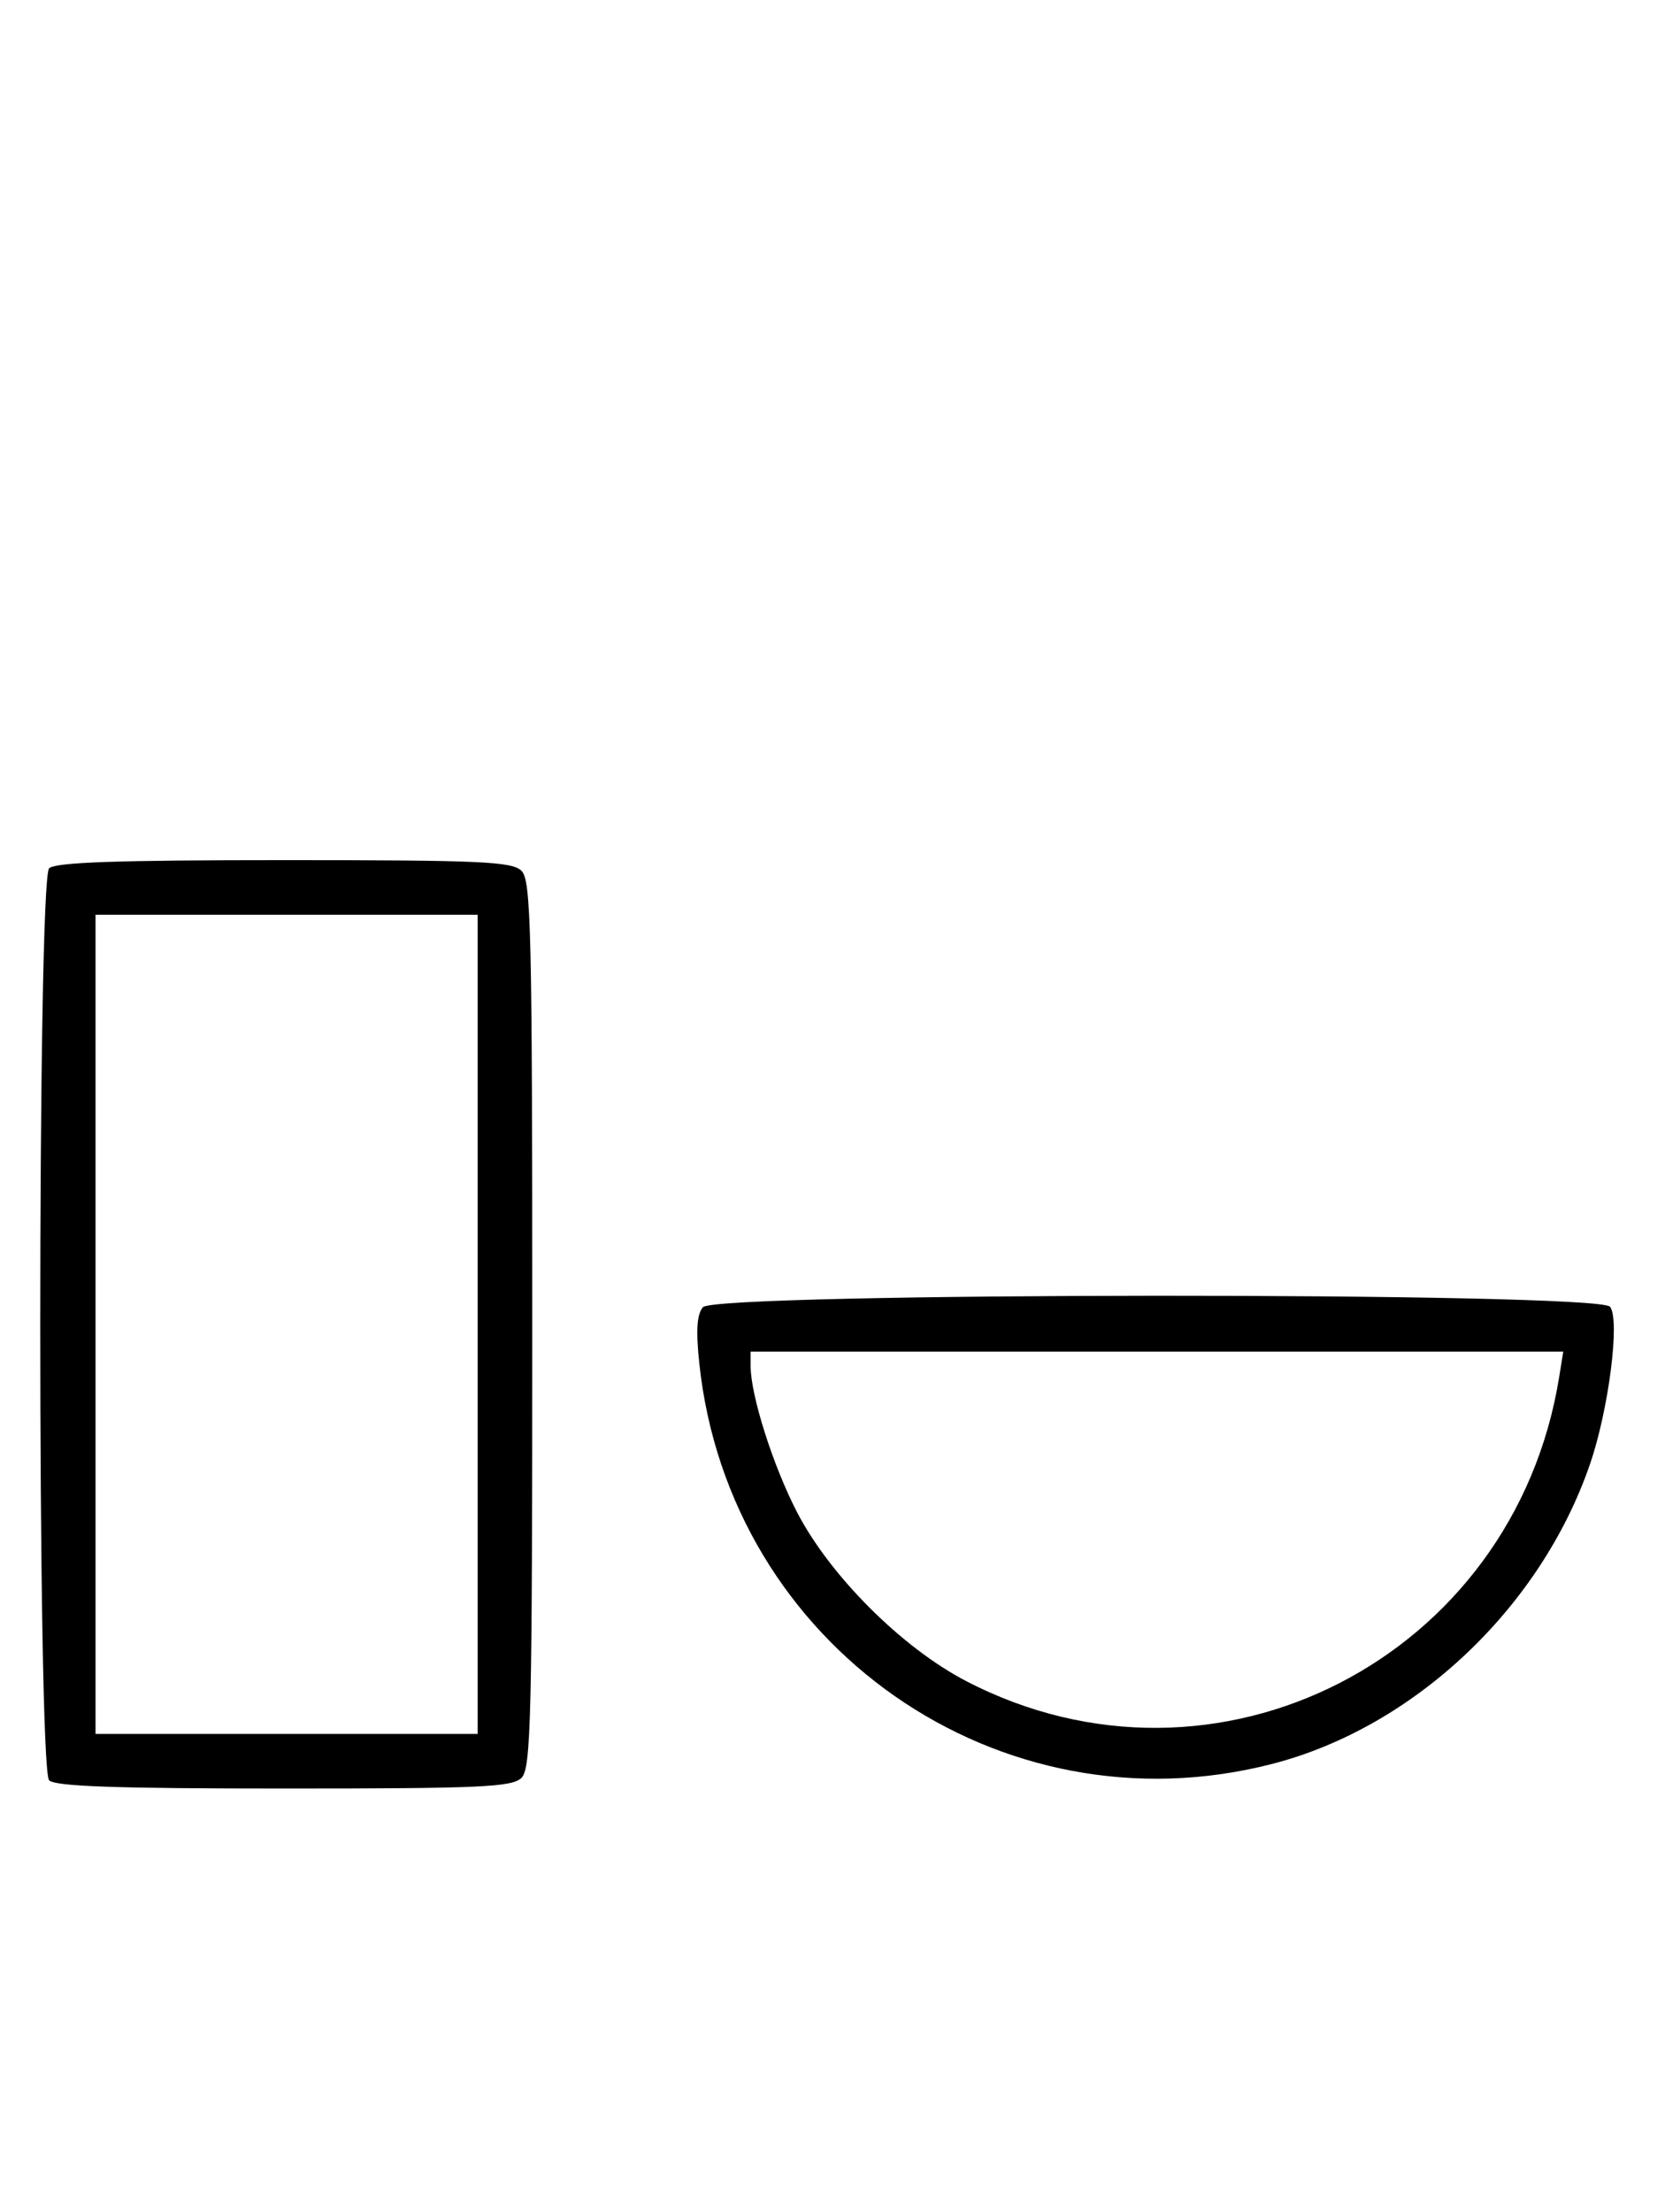 <svg xmlns="http://www.w3.org/2000/svg" width="244" height="324" viewBox="0 0 244 324" version="1.1">
	<path d="M 7.200 127.200 C 5.465 128.935, 5.465 259.065, 7.200 260.800 C 8.085 261.685, 17.117 262, 41.629 262 C 70.503 262, 75.063 261.794, 76.429 260.429 C 77.825 259.032, 78 251.628, 78 194 C 78 136.372, 77.825 128.968, 76.429 127.571 C 75.063 126.206, 70.503 126, 41.629 126 C 17.117 126, 8.085 126.315, 7.200 127.200 M 14 194 L 14 254 42 254 L 70 254 70 194 L 70 134 42 134 L 14 134 14 194 M 103.005 191.494 C 102.120 192.561, 101.971 194.917, 102.484 199.744 C 106.880 241.099, 146.432 268.720, 186.457 258.387 C 207.213 253.029, 225.762 235.537, 233.002 214.495 C 235.762 206.472, 237.445 193.241, 235.936 191.423 C 234.115 189.229, 104.827 189.298, 103.005 191.494 M 110 200.106 C 110 204.389, 113.276 214.704, 116.794 221.500 C 121.634 230.848, 132.182 241.378, 141.603 246.268 C 178.201 265.263, 221.845 242.900, 228.485 201.750 L 229.091 198 169.545 198 L 110 198 110 200.106 " stroke="none" fill="black" fill-rule="evenodd"/>
</svg>